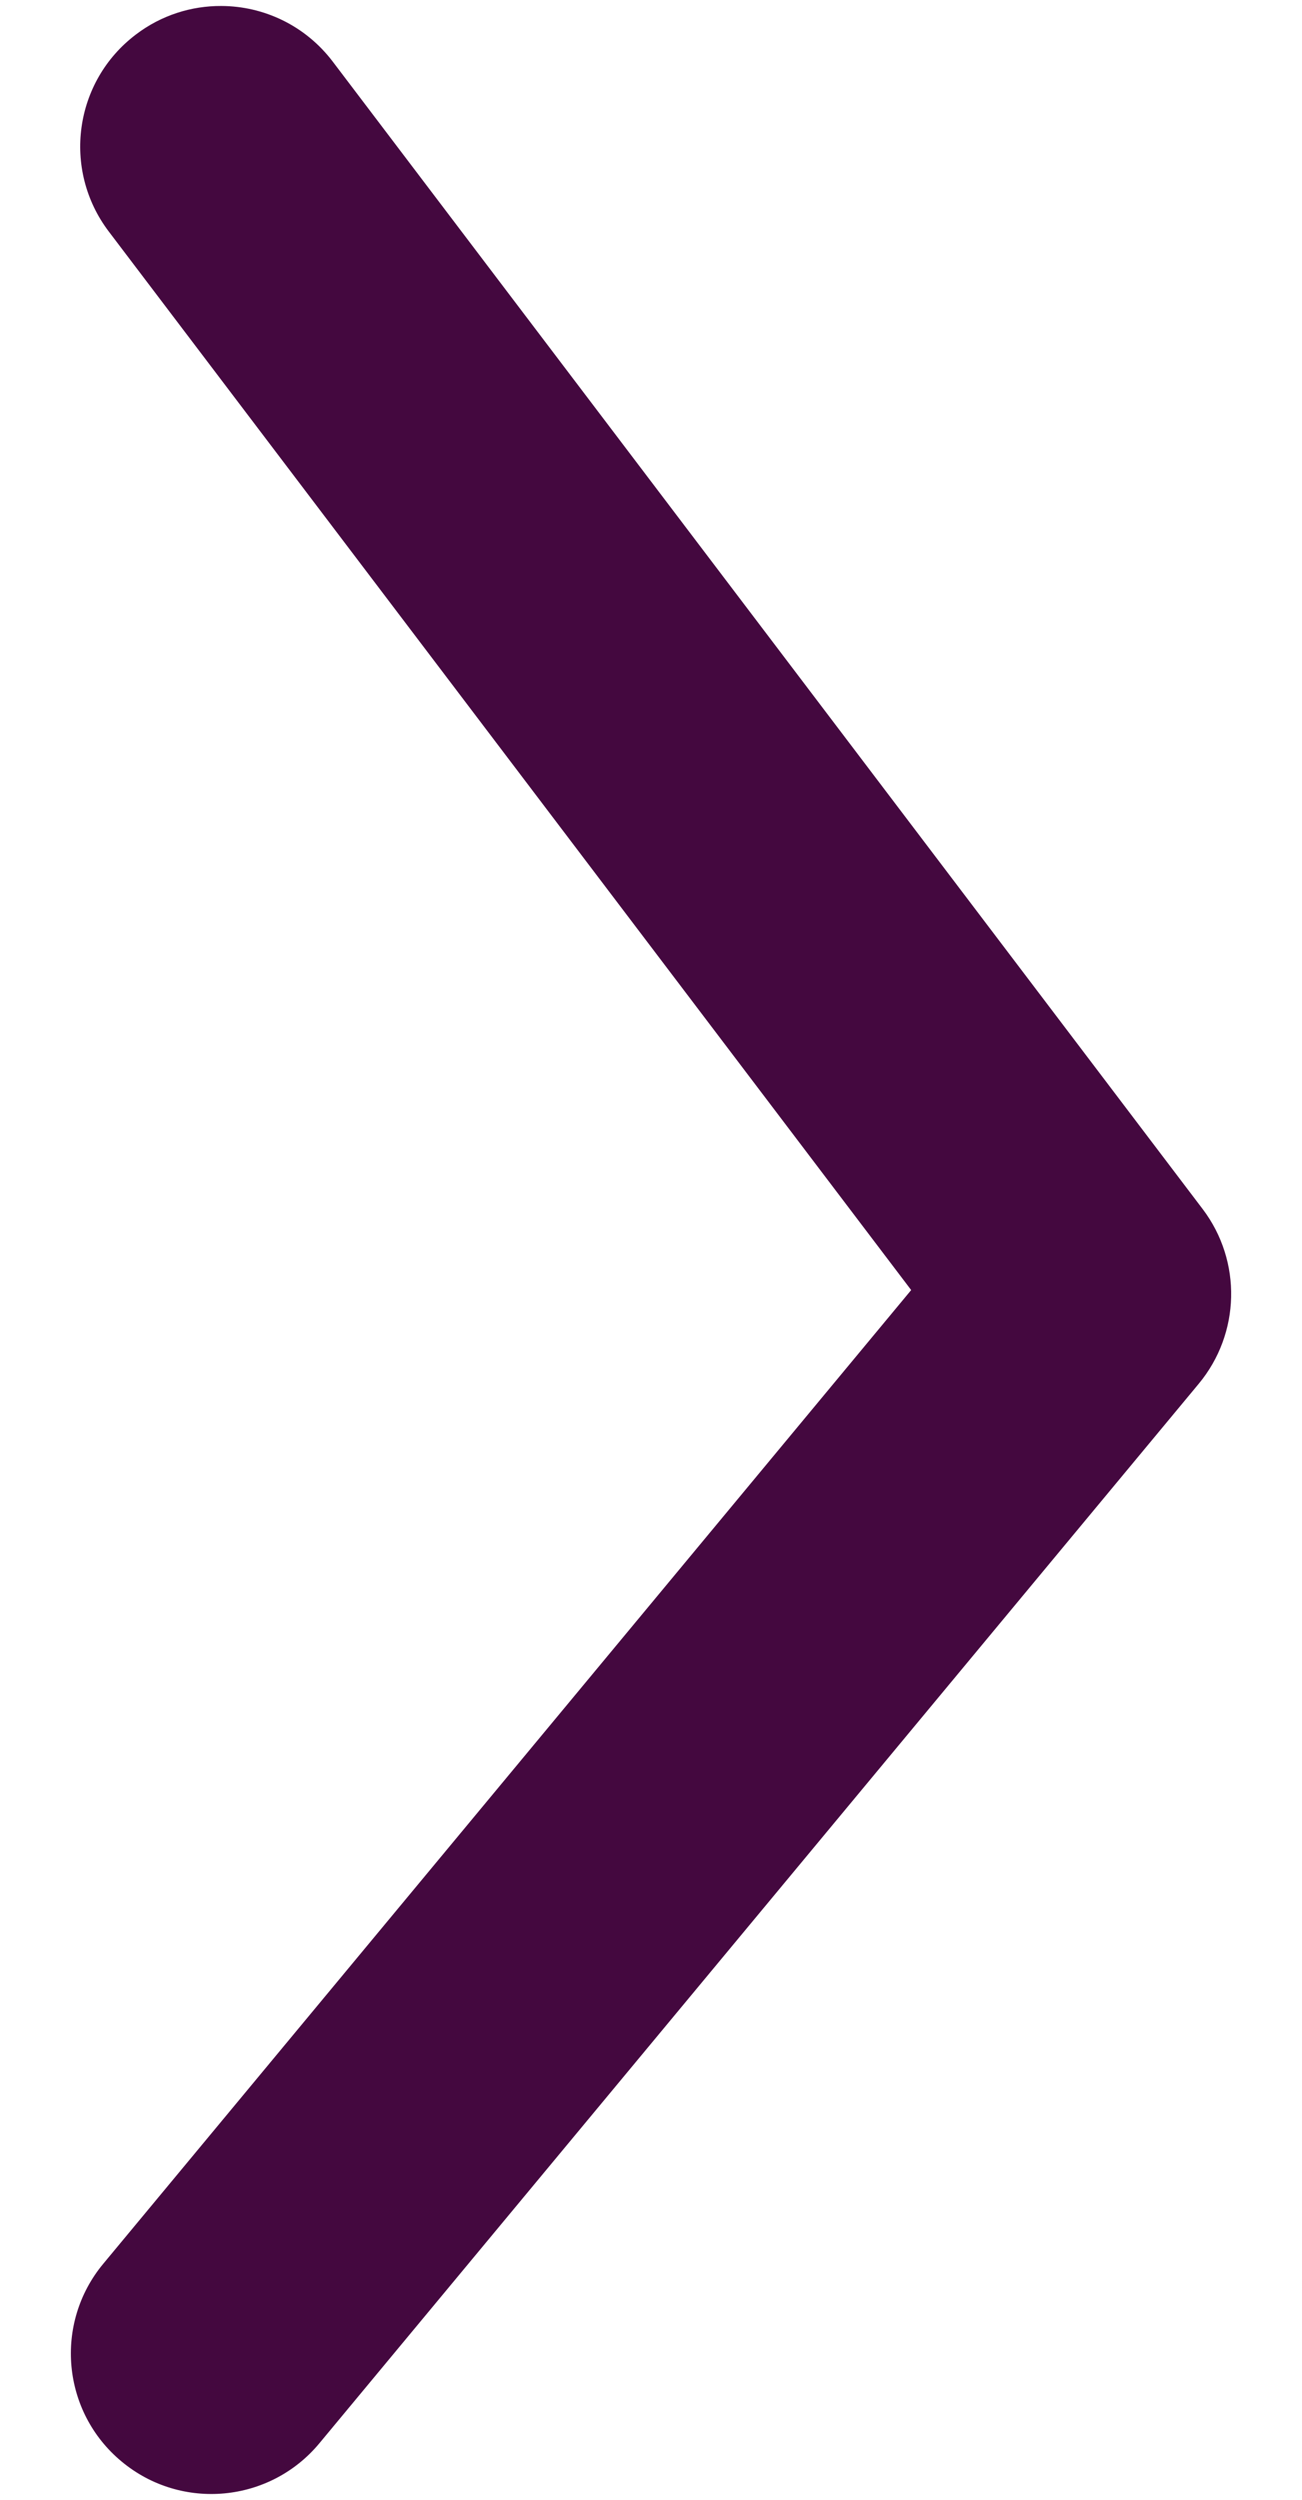 <?xml version="1.0" encoding="utf-8"?>
<!-- Generator: Adobe Illustrator 16.0.0, SVG Export Plug-In . SVG Version: 6.00 Build 0)  -->
<!DOCTYPE svg PUBLIC "-//W3C//DTD SVG 1.1//EN" "http://www.w3.org/Graphics/SVG/1.1/DTD/svg11.dtd">
<svg version="1.1" id="Capa_1" xmlns="http://www.w3.org/2000/svg" xmlns:xlink="http://www.w3.org/1999/xlink" x="0px" y="0px"
	 width="18.526px" height="35.569px" viewBox="20.524 25.935 18.526 35.569" enable-background="new 20.524 25.935 18.526 35.569"
	 xml:space="preserve">
<g>
	<path fill="#44083F" d="M23.673,26.02c0.602,0.002,1.194,0.276,1.586,0.792l12.378,16.326c0.561,0.741,0.537,1.771-0.057,2.486
		L25.07,60.696c-0.704,0.85-1.965,0.969-2.815,0.262c-0.851-0.705-0.966-1.967-0.261-2.815L33.489,44.29L22.071,29.228
		c-0.666-0.88-0.495-2.135,0.387-2.802C22.82,26.15,23.249,26.018,23.673,26.02z"/>
</g>
</svg>
